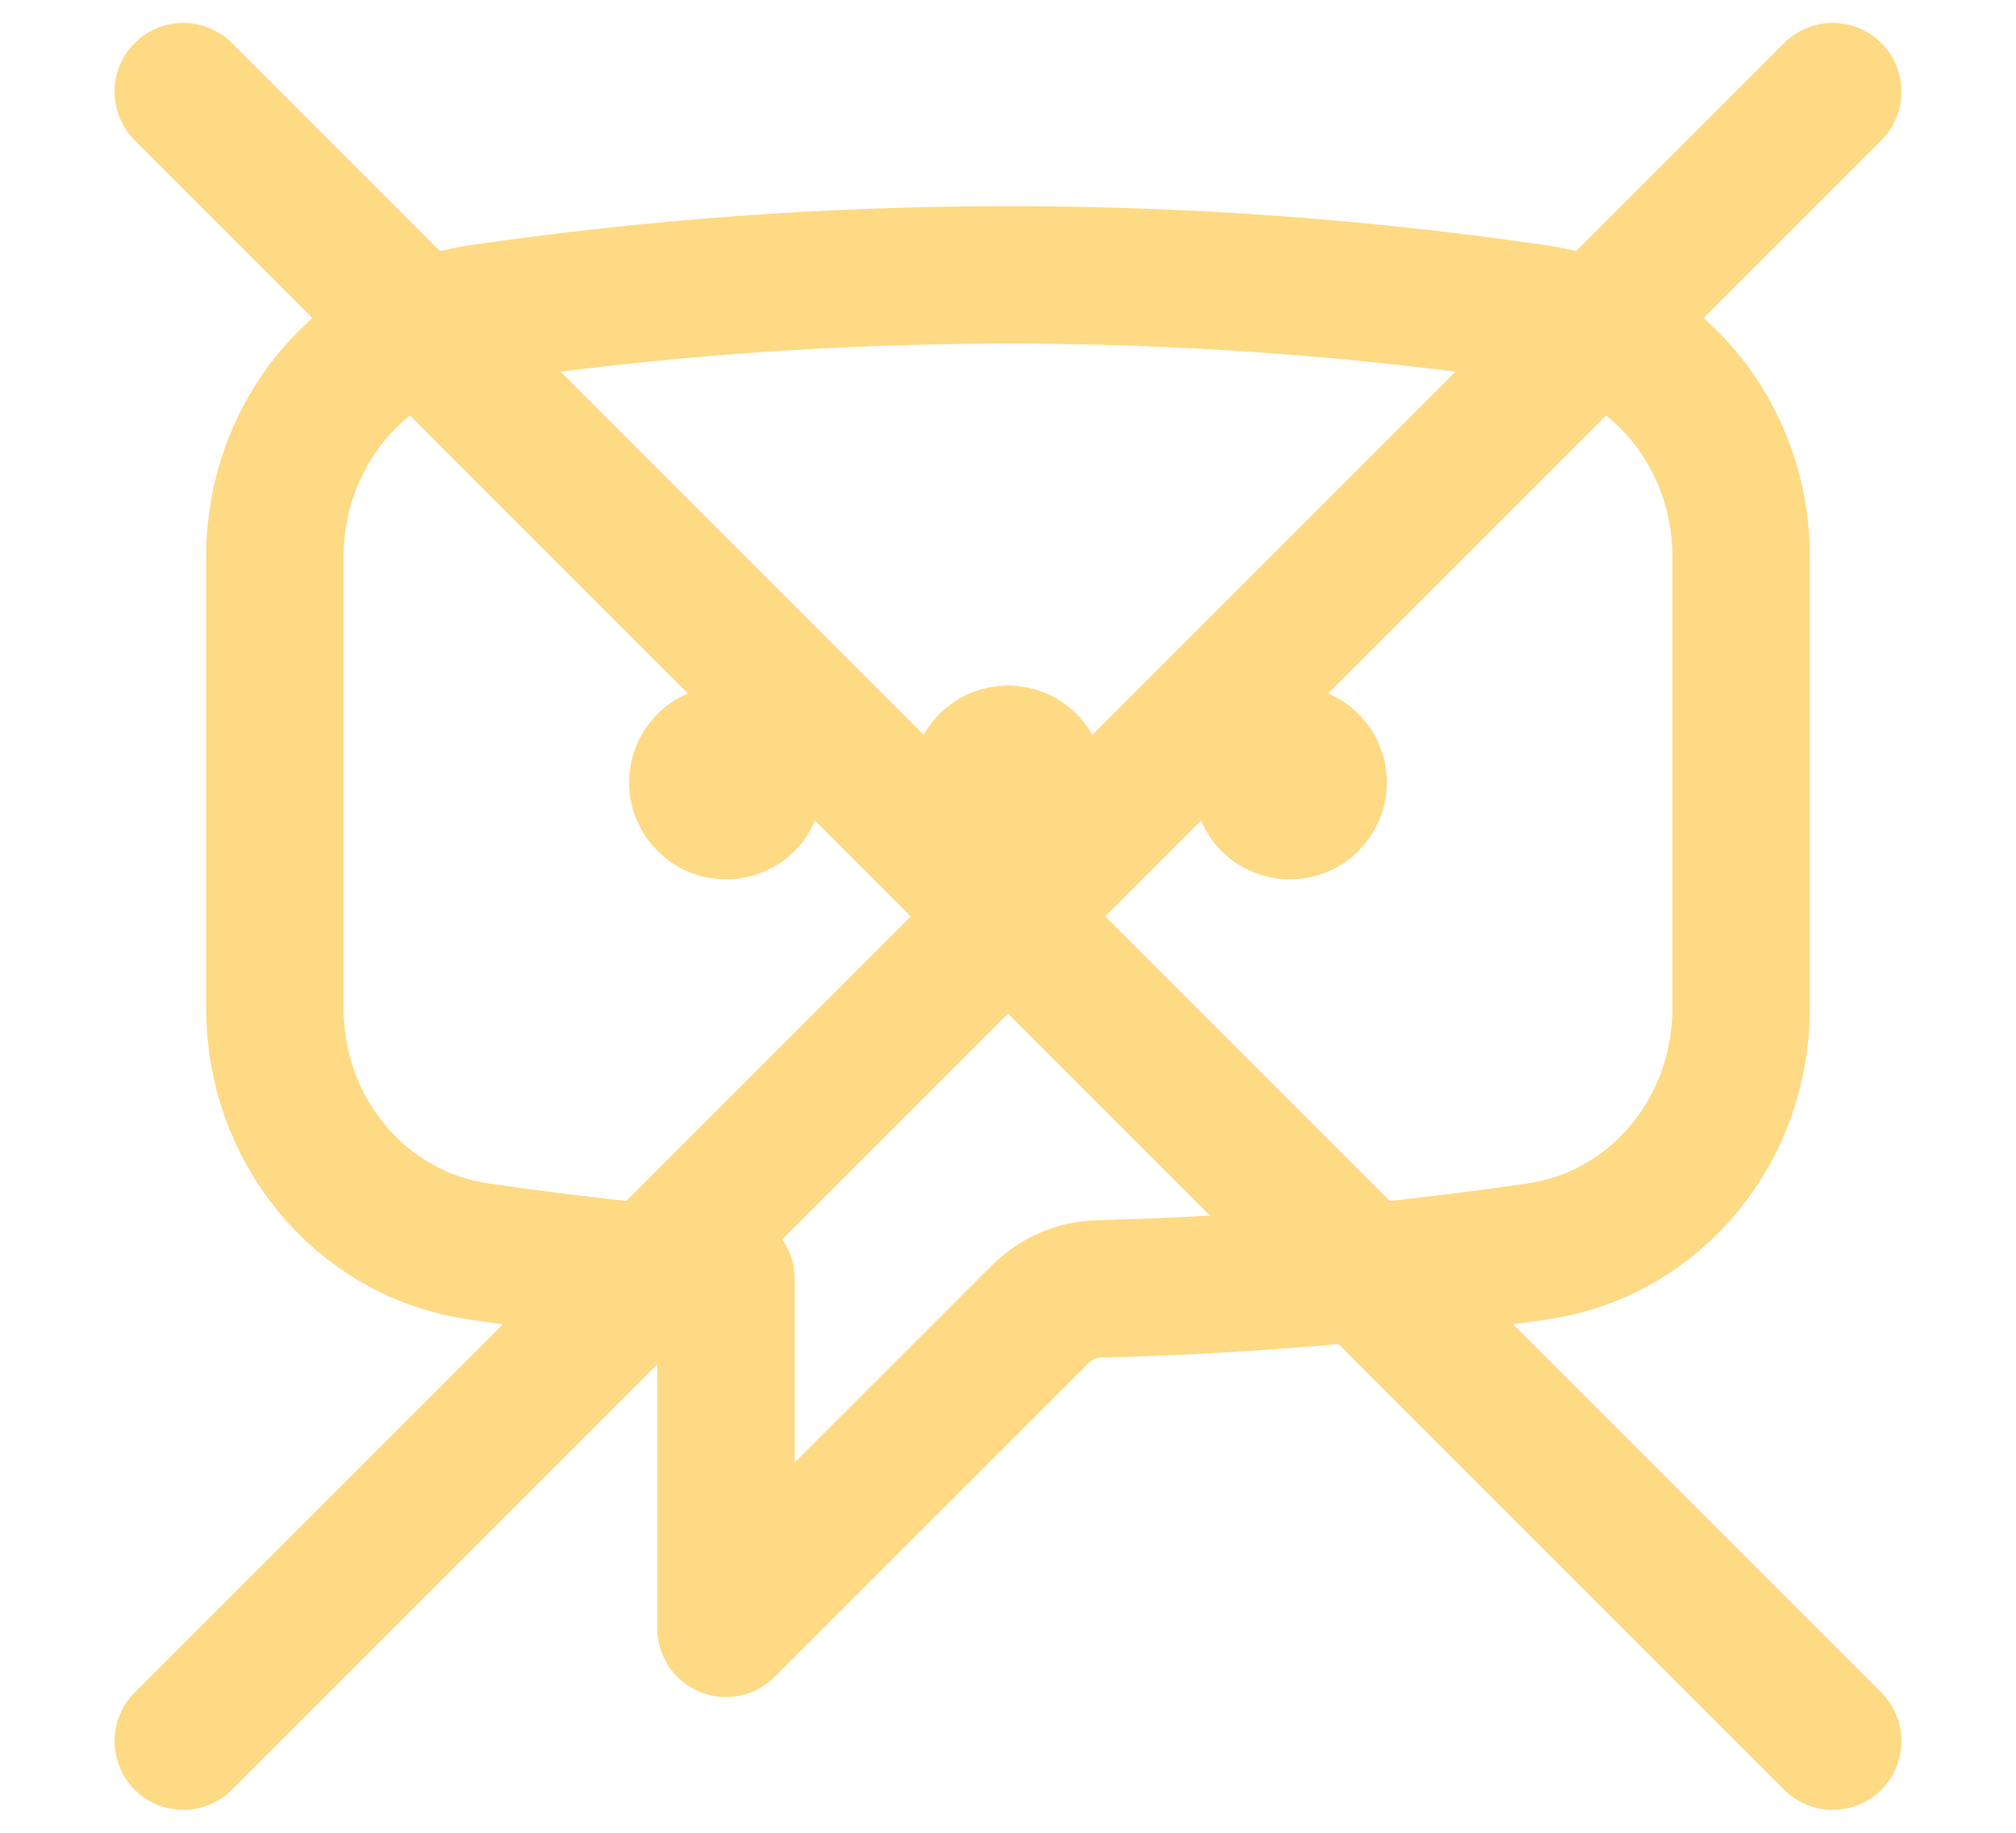 <svg width="22" height="20" viewBox="0 0 22 20" fill="none" xmlns="http://www.w3.org/2000/svg">
<path d="M8.231 8.538C8.231 8.62 8.198 8.698 8.141 8.756C8.083 8.814 8.005 8.846 7.923 8.846C7.841 8.846 7.763 8.814 7.706 8.756C7.648 8.698 7.615 8.62 7.615 8.538C7.615 8.457 7.648 8.379 7.706 8.321C7.763 8.263 7.841 8.231 7.923 8.231C8.005 8.231 8.083 8.263 8.141 8.321C8.198 8.379 8.231 8.457 8.231 8.538ZM8.231 8.538H7.923M11.308 8.538C11.308 8.62 11.275 8.698 11.218 8.756C11.16 8.814 11.082 8.846 11 8.846C10.918 8.846 10.84 8.814 10.782 8.756C10.725 8.698 10.692 8.62 10.692 8.538C10.692 8.457 10.725 8.379 10.782 8.321C10.84 8.263 10.918 8.231 11 8.231C11.082 8.231 11.16 8.263 11.218 8.321C11.275 8.379 11.308 8.457 11.308 8.538ZM11.308 8.538H11M14.385 8.538C14.385 8.62 14.352 8.698 14.294 8.756C14.237 8.814 14.159 8.846 14.077 8.846C13.995 8.846 13.917 8.814 13.859 8.756C13.802 8.698 13.769 8.62 13.769 8.538C13.769 8.457 13.802 8.379 13.859 8.321C13.917 8.263 13.995 8.231 14.077 8.231C14.159 8.231 14.237 8.263 14.294 8.321C14.352 8.379 14.385 8.457 14.385 8.538ZM14.385 8.538H14.077M3 11.008C3 12.321 3.921 13.465 5.221 13.656C6.113 13.787 7.014 13.888 7.923 13.959V17.769L11.356 14.337C11.526 14.168 11.755 14.07 11.995 14.065C13.596 14.025 15.193 13.889 16.778 13.656C18.079 13.465 19 12.322 19 11.007V6.07C19 4.755 18.079 3.612 16.779 3.421C14.865 3.14 12.934 2.999 11 3C9.037 3 7.107 3.144 5.221 3.421C3.921 3.612 3 4.756 3 6.07V11.007V11.008Z" stroke="#FEDA85" stroke-width="1.5" stroke-linecap="round" stroke-linejoin="round"/>
<path d="M2 19L20 1M2 1L20 19" stroke="#FEDA85" stroke-width="1.5" stroke-linecap="round" stroke-linejoin="round"/>
</svg>
